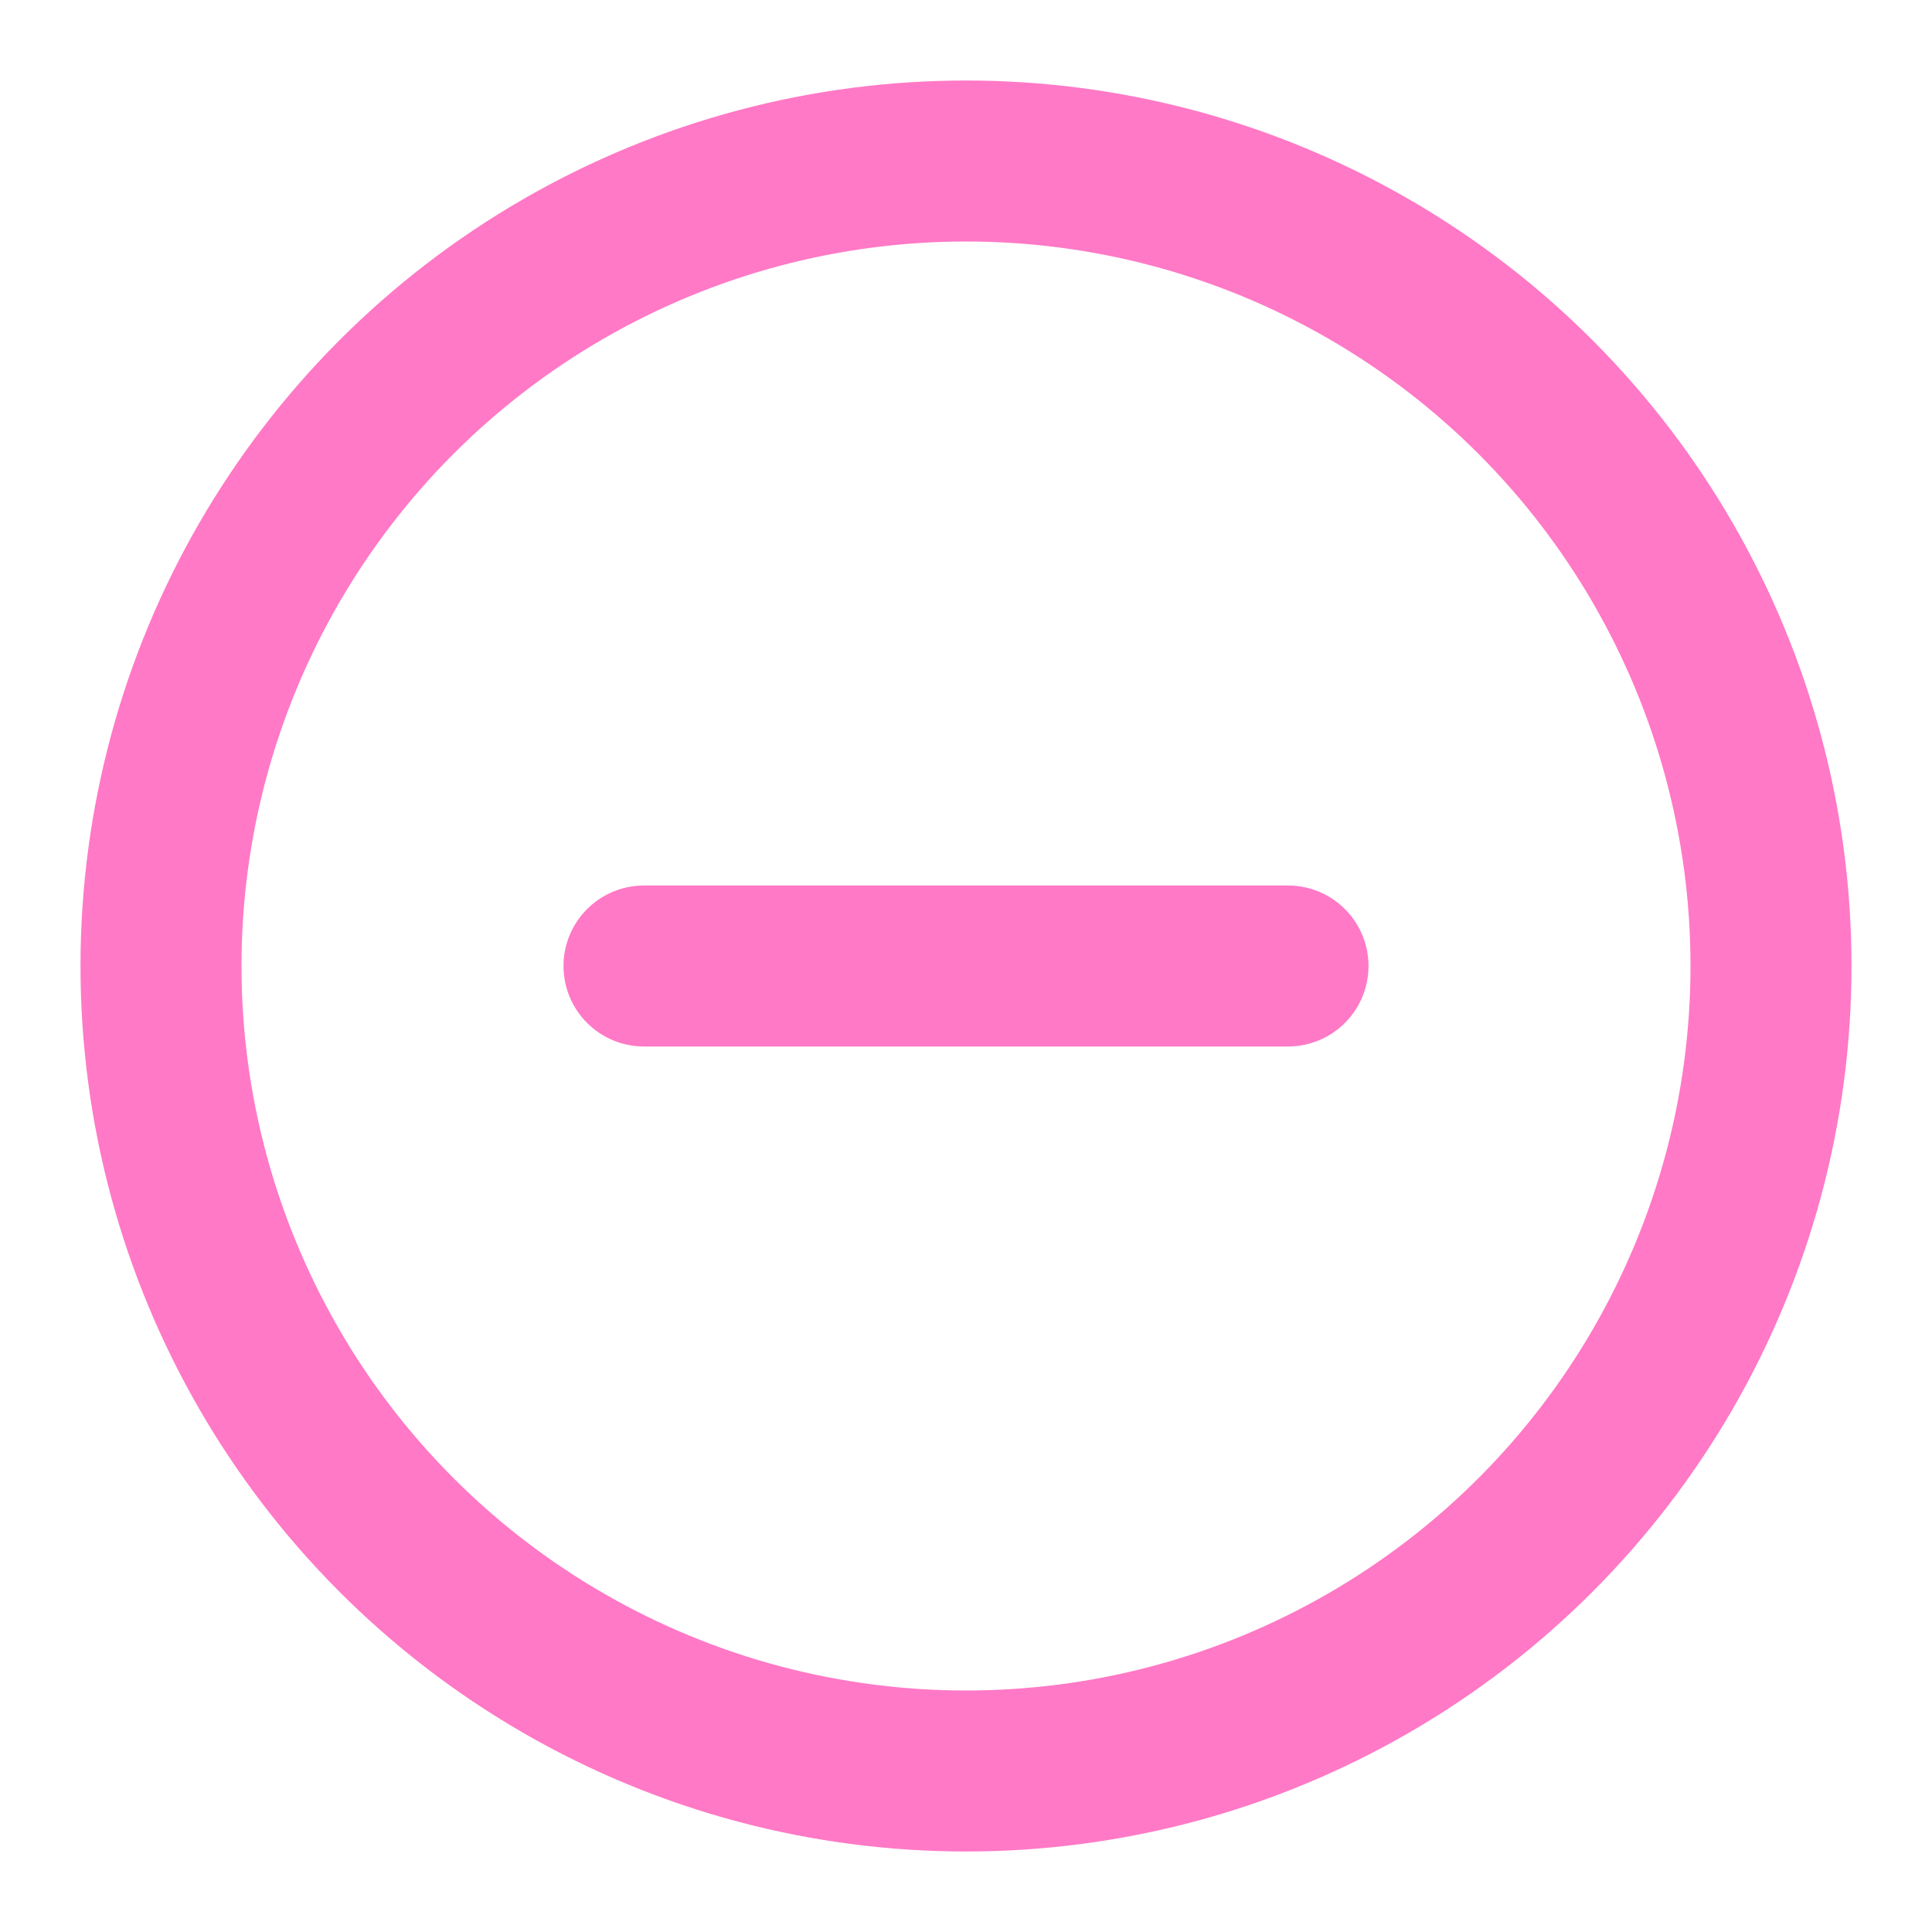 <svg xmlns="http://www.w3.org/2000/svg" viewBox="0 0 24 24" fill="none" stroke="currentColor" stroke-width="2" stroke-linecap="round" stroke-linejoin="round" class="feather feather-minus-circle"><circle cx="12" cy="12" r="10" id="id_101" style="stroke: #ff79c6;"></circle><line x1="8" y1="12" x2="16" y2="12" id="id_102" style="stroke: #ff79c6;"></line></svg>